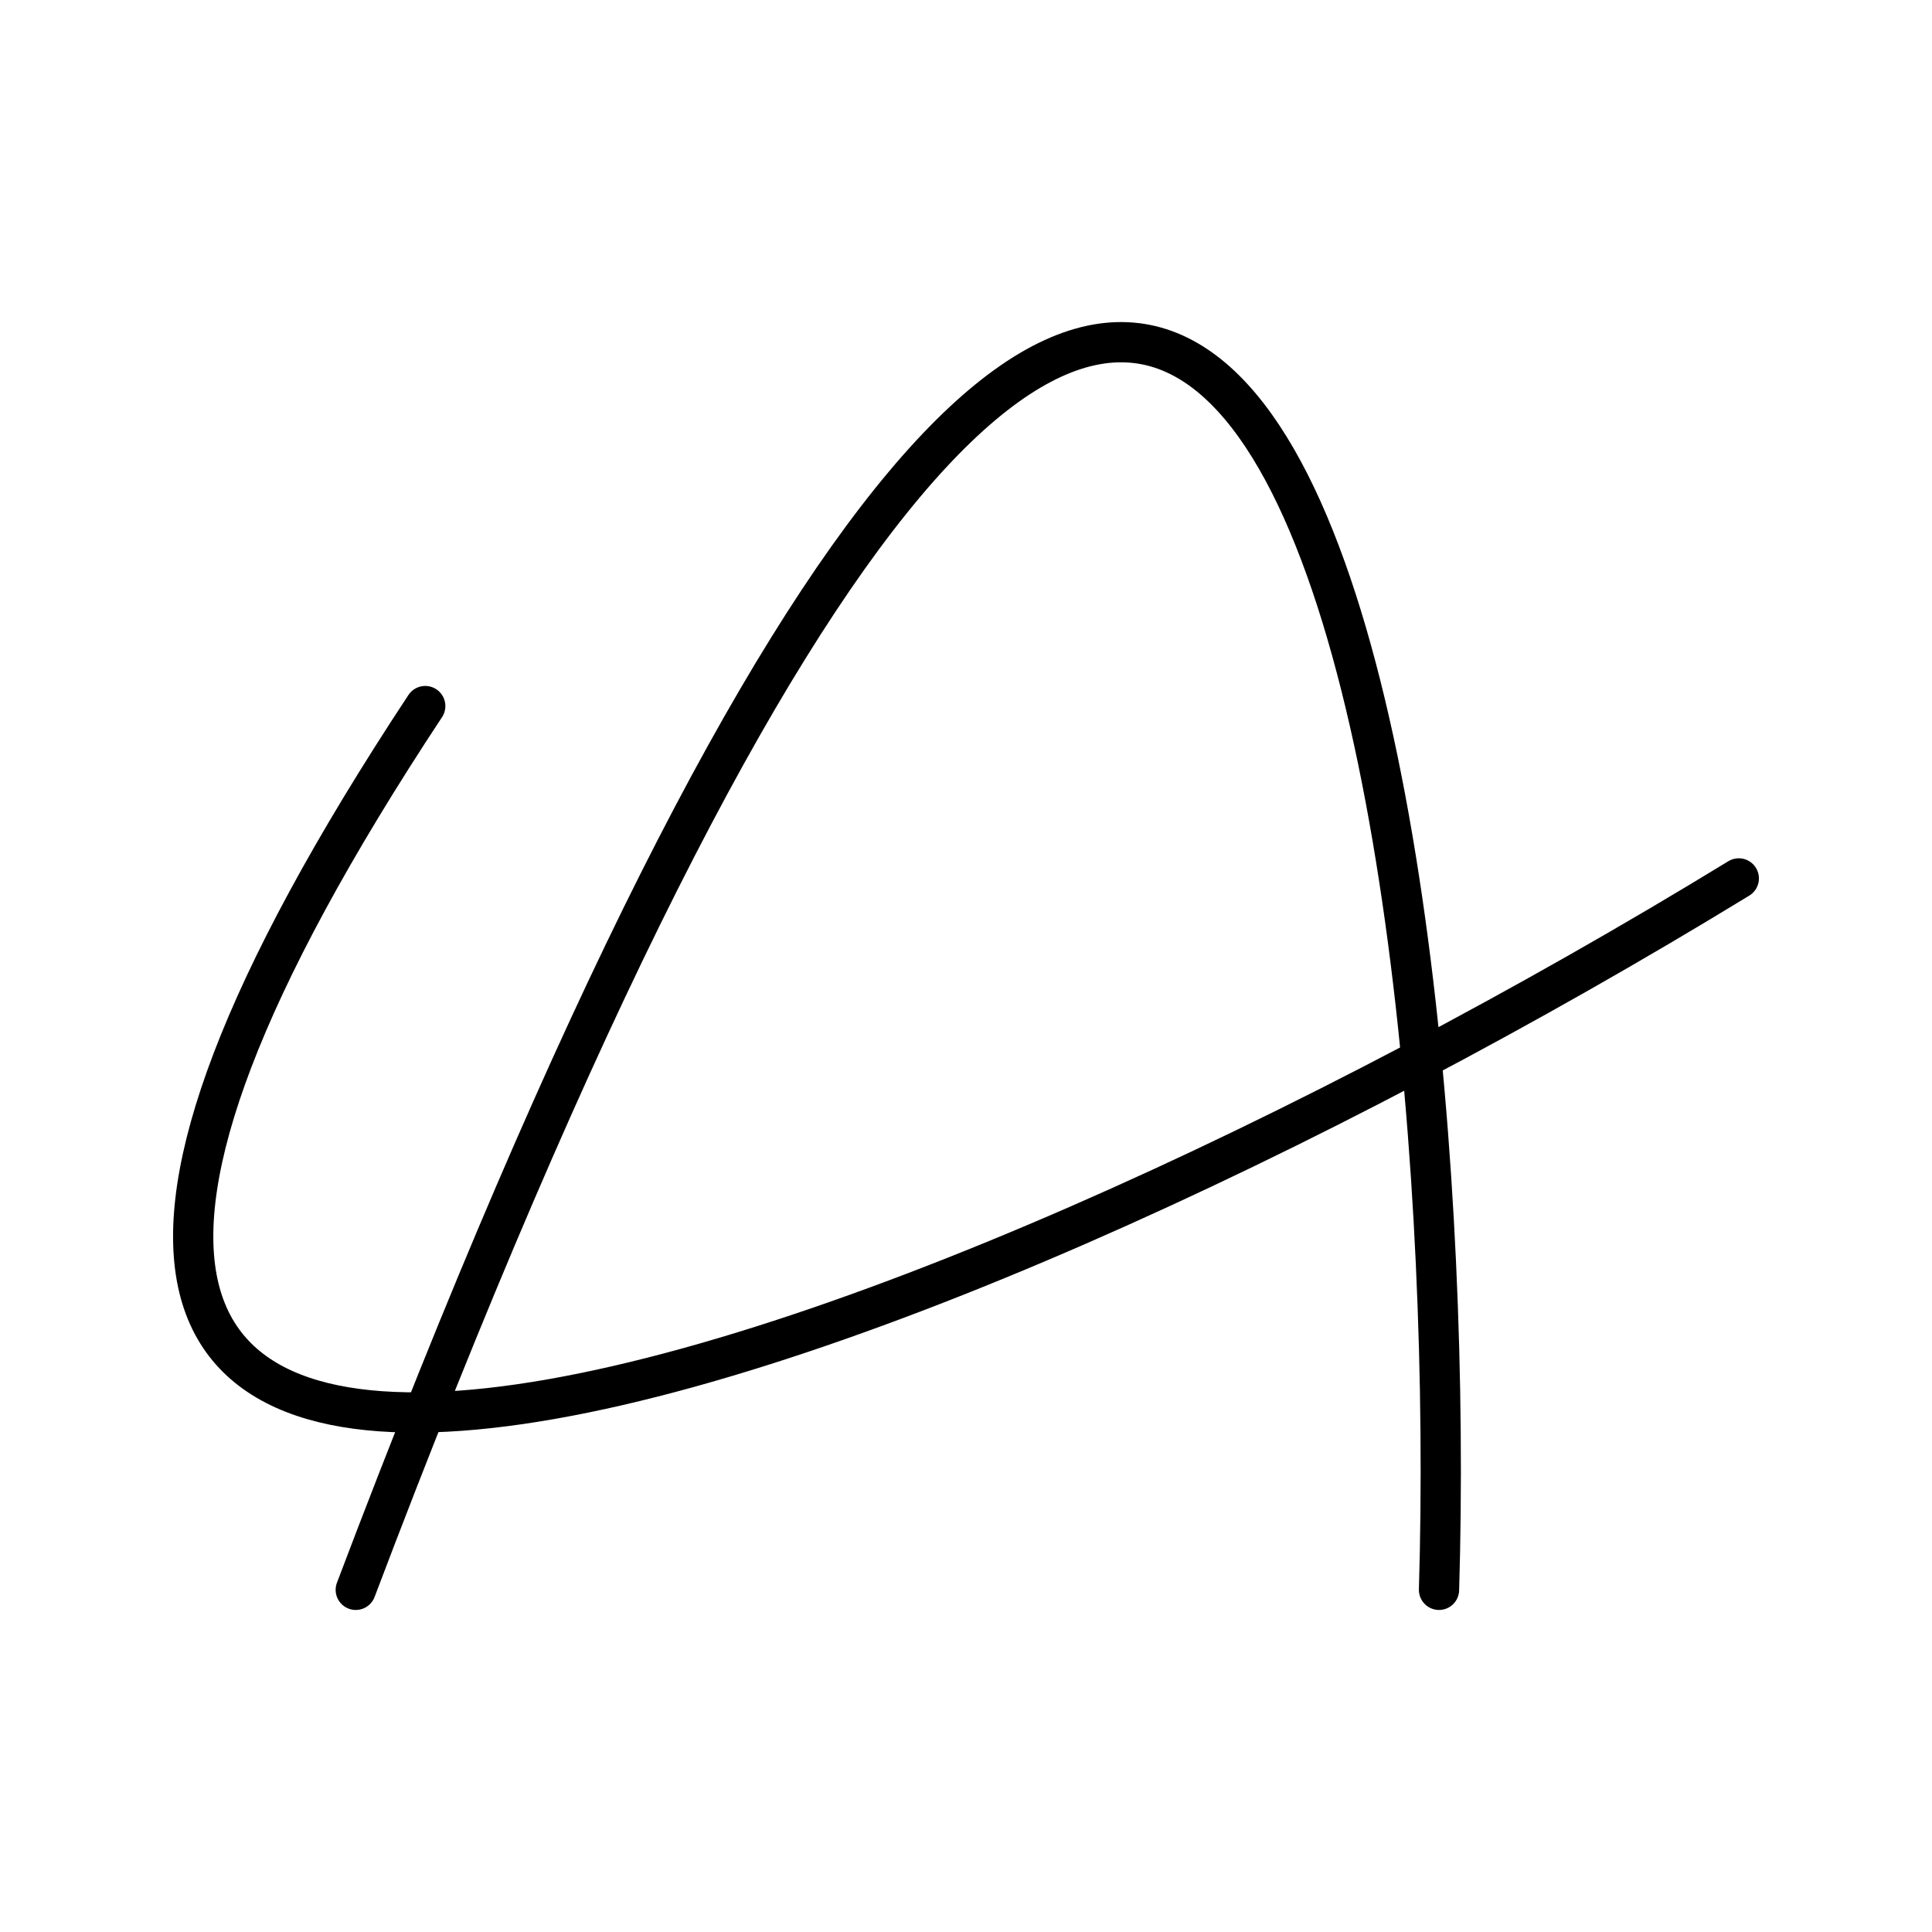 <svg xmlns="http://www.w3.org/2000/svg" width="3em" height="3em" viewBox="0 0 48 48"><path fill="none" stroke="currentColor" stroke-linecap="round" stroke-linejoin="round" d="M10.565 17.542C-8.049 45.737 22.595 34.425 43.2 21.824"/><path fill="none" stroke="currentColor" stroke-linecap="round" stroke-linejoin="round" d="M8.839 39.499c22.126-58.422 27.511-19.977 26.913 0"/></svg>